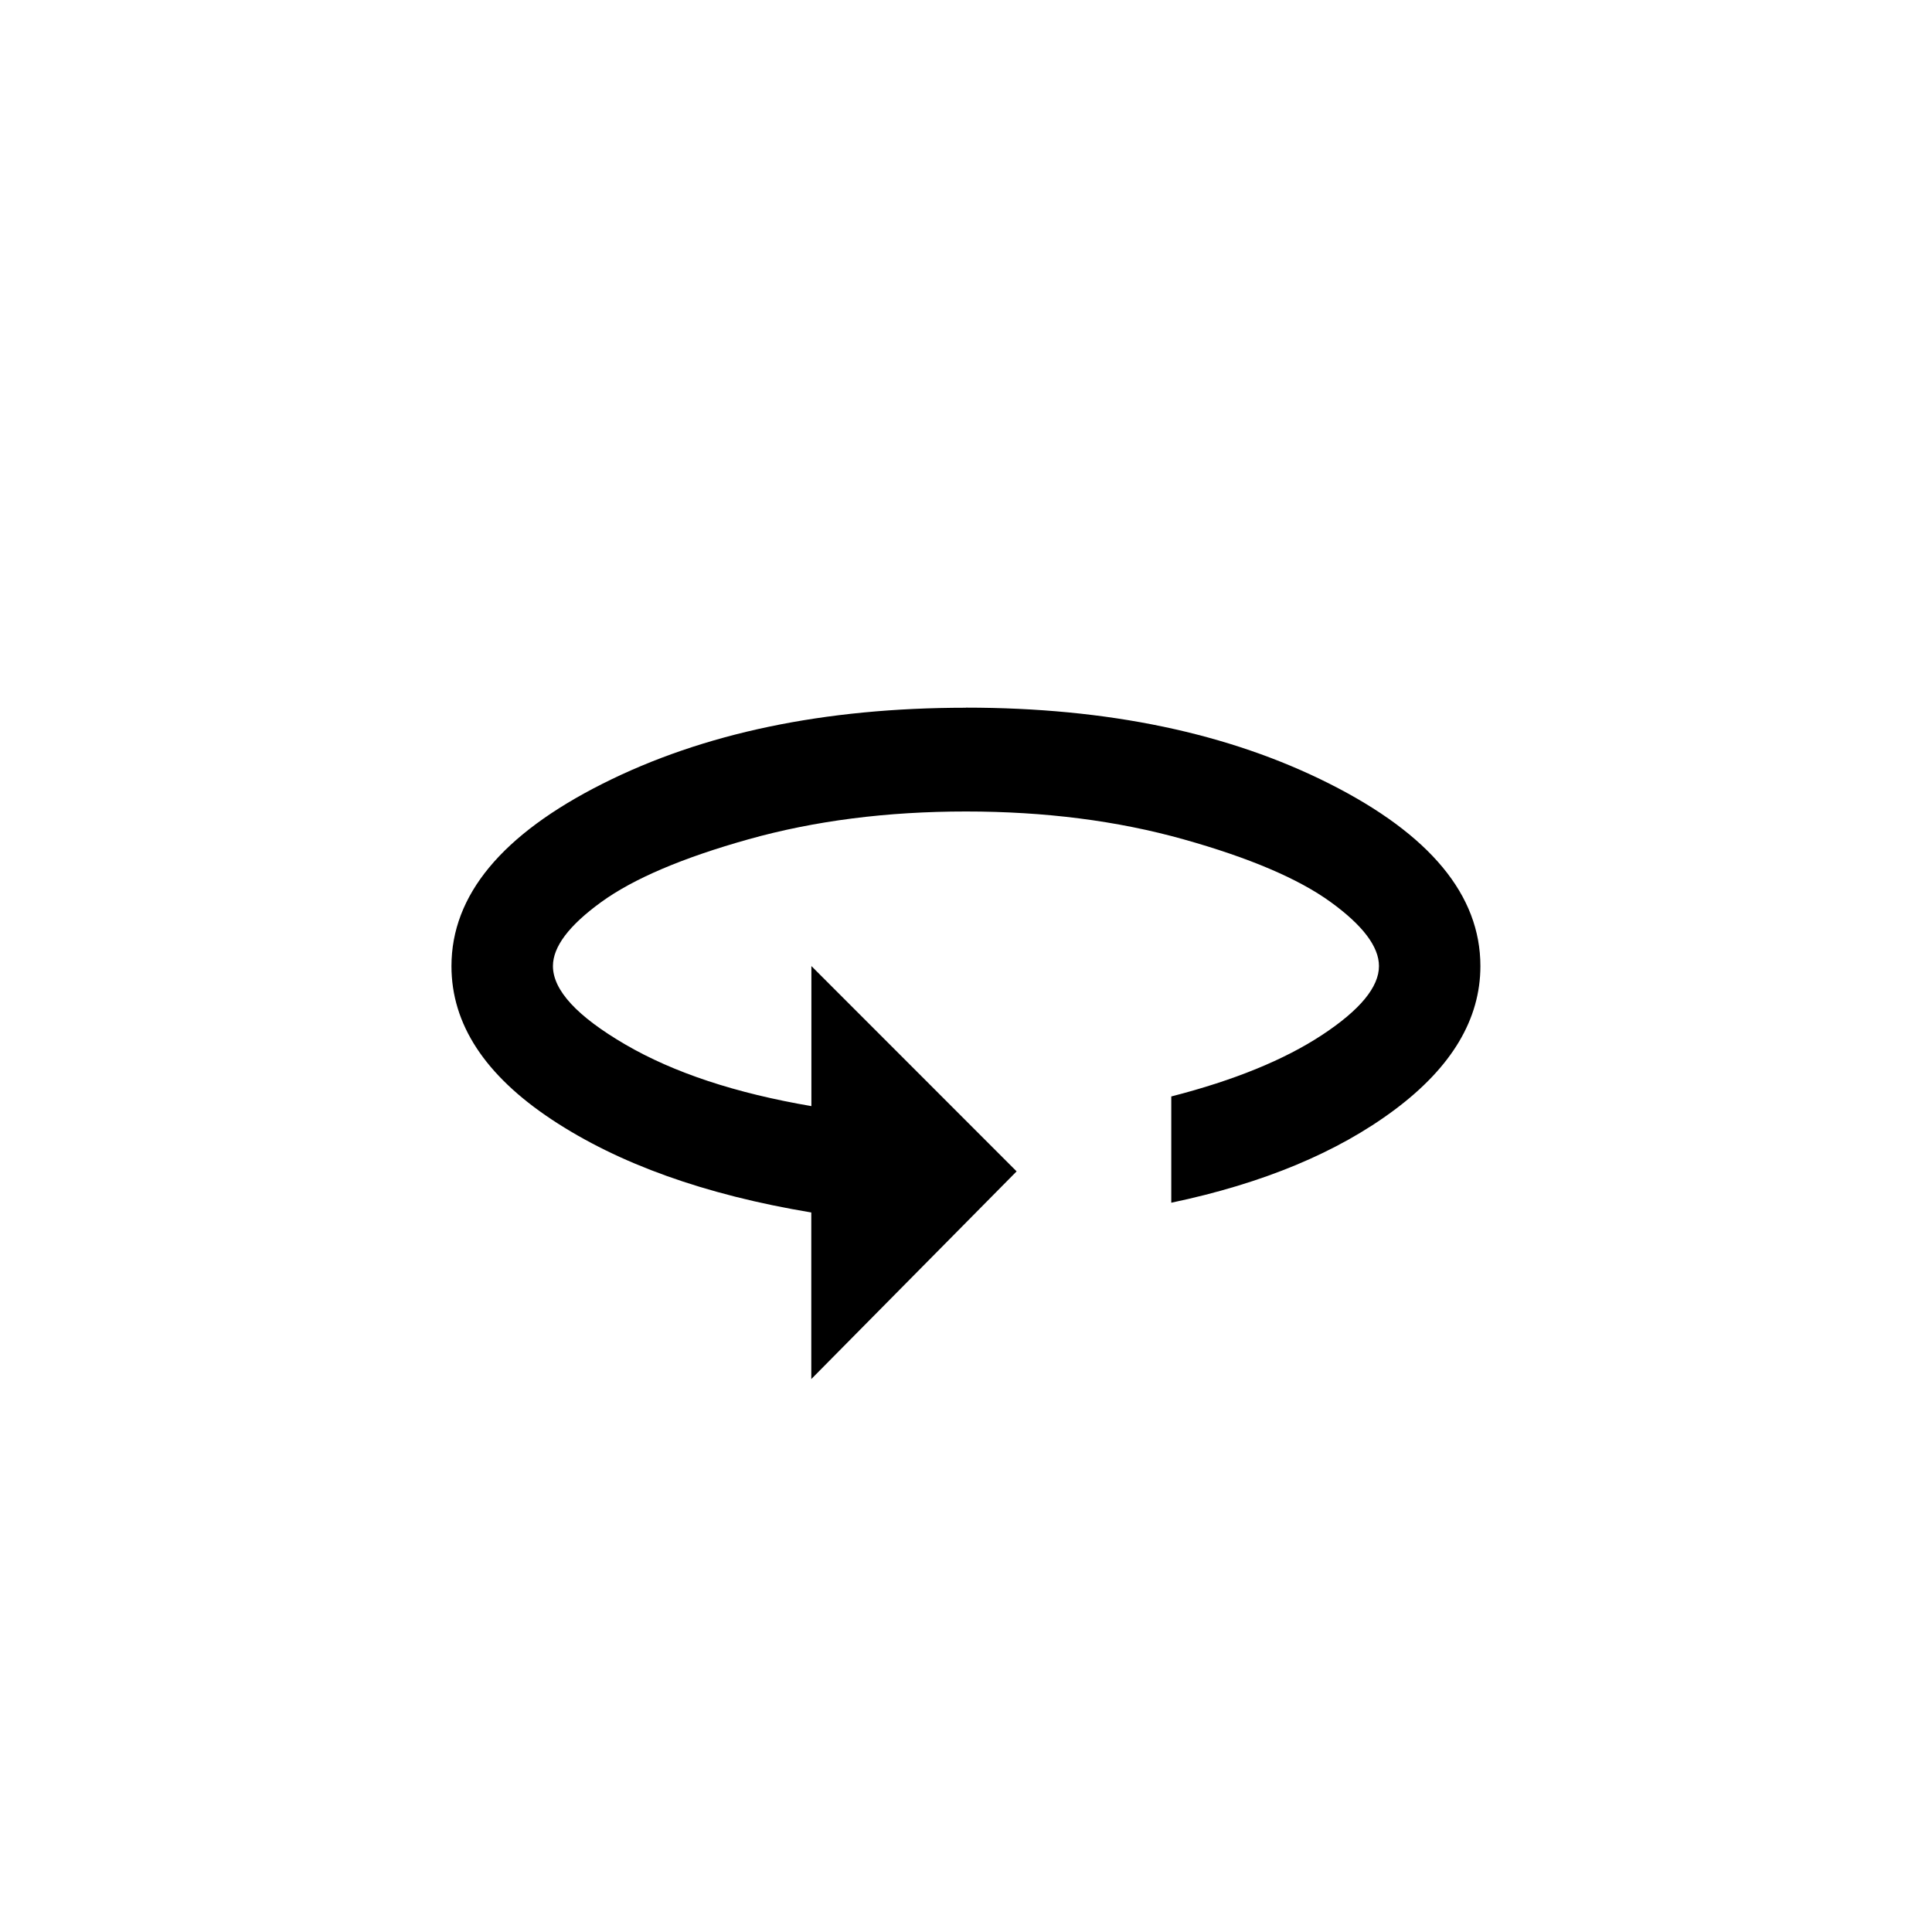 <!-- Generated by IcoMoon.io -->
<svg version="1.1" xmlns="http://www.w3.org/2000/svg" width="40" height="40" viewBox="0 0 40 40">
<title>mt-untitled</title>
<path d="M20 14.651q4.4 0 7.525 1.575t3.125 3.775q0 1.649-1.775 2.975t-4.625 1.925v-2.2q1.949-0.5 3.125-1.275t1.175-1.425q0-0.6-1-1.325t-3.051-1.3-4.5-0.575-4.5 0.575-3.051 1.3-1 1.325q0 0.751 1.5 1.625t3.851 1.275v-2.9l4.249 4.251-4.251 4.3v-3.449q-3.3-0.549-5.375-1.925t-2.075-3.175q0-2.2 3.125-3.775t7.525-1.575z"></path>
</svg>
